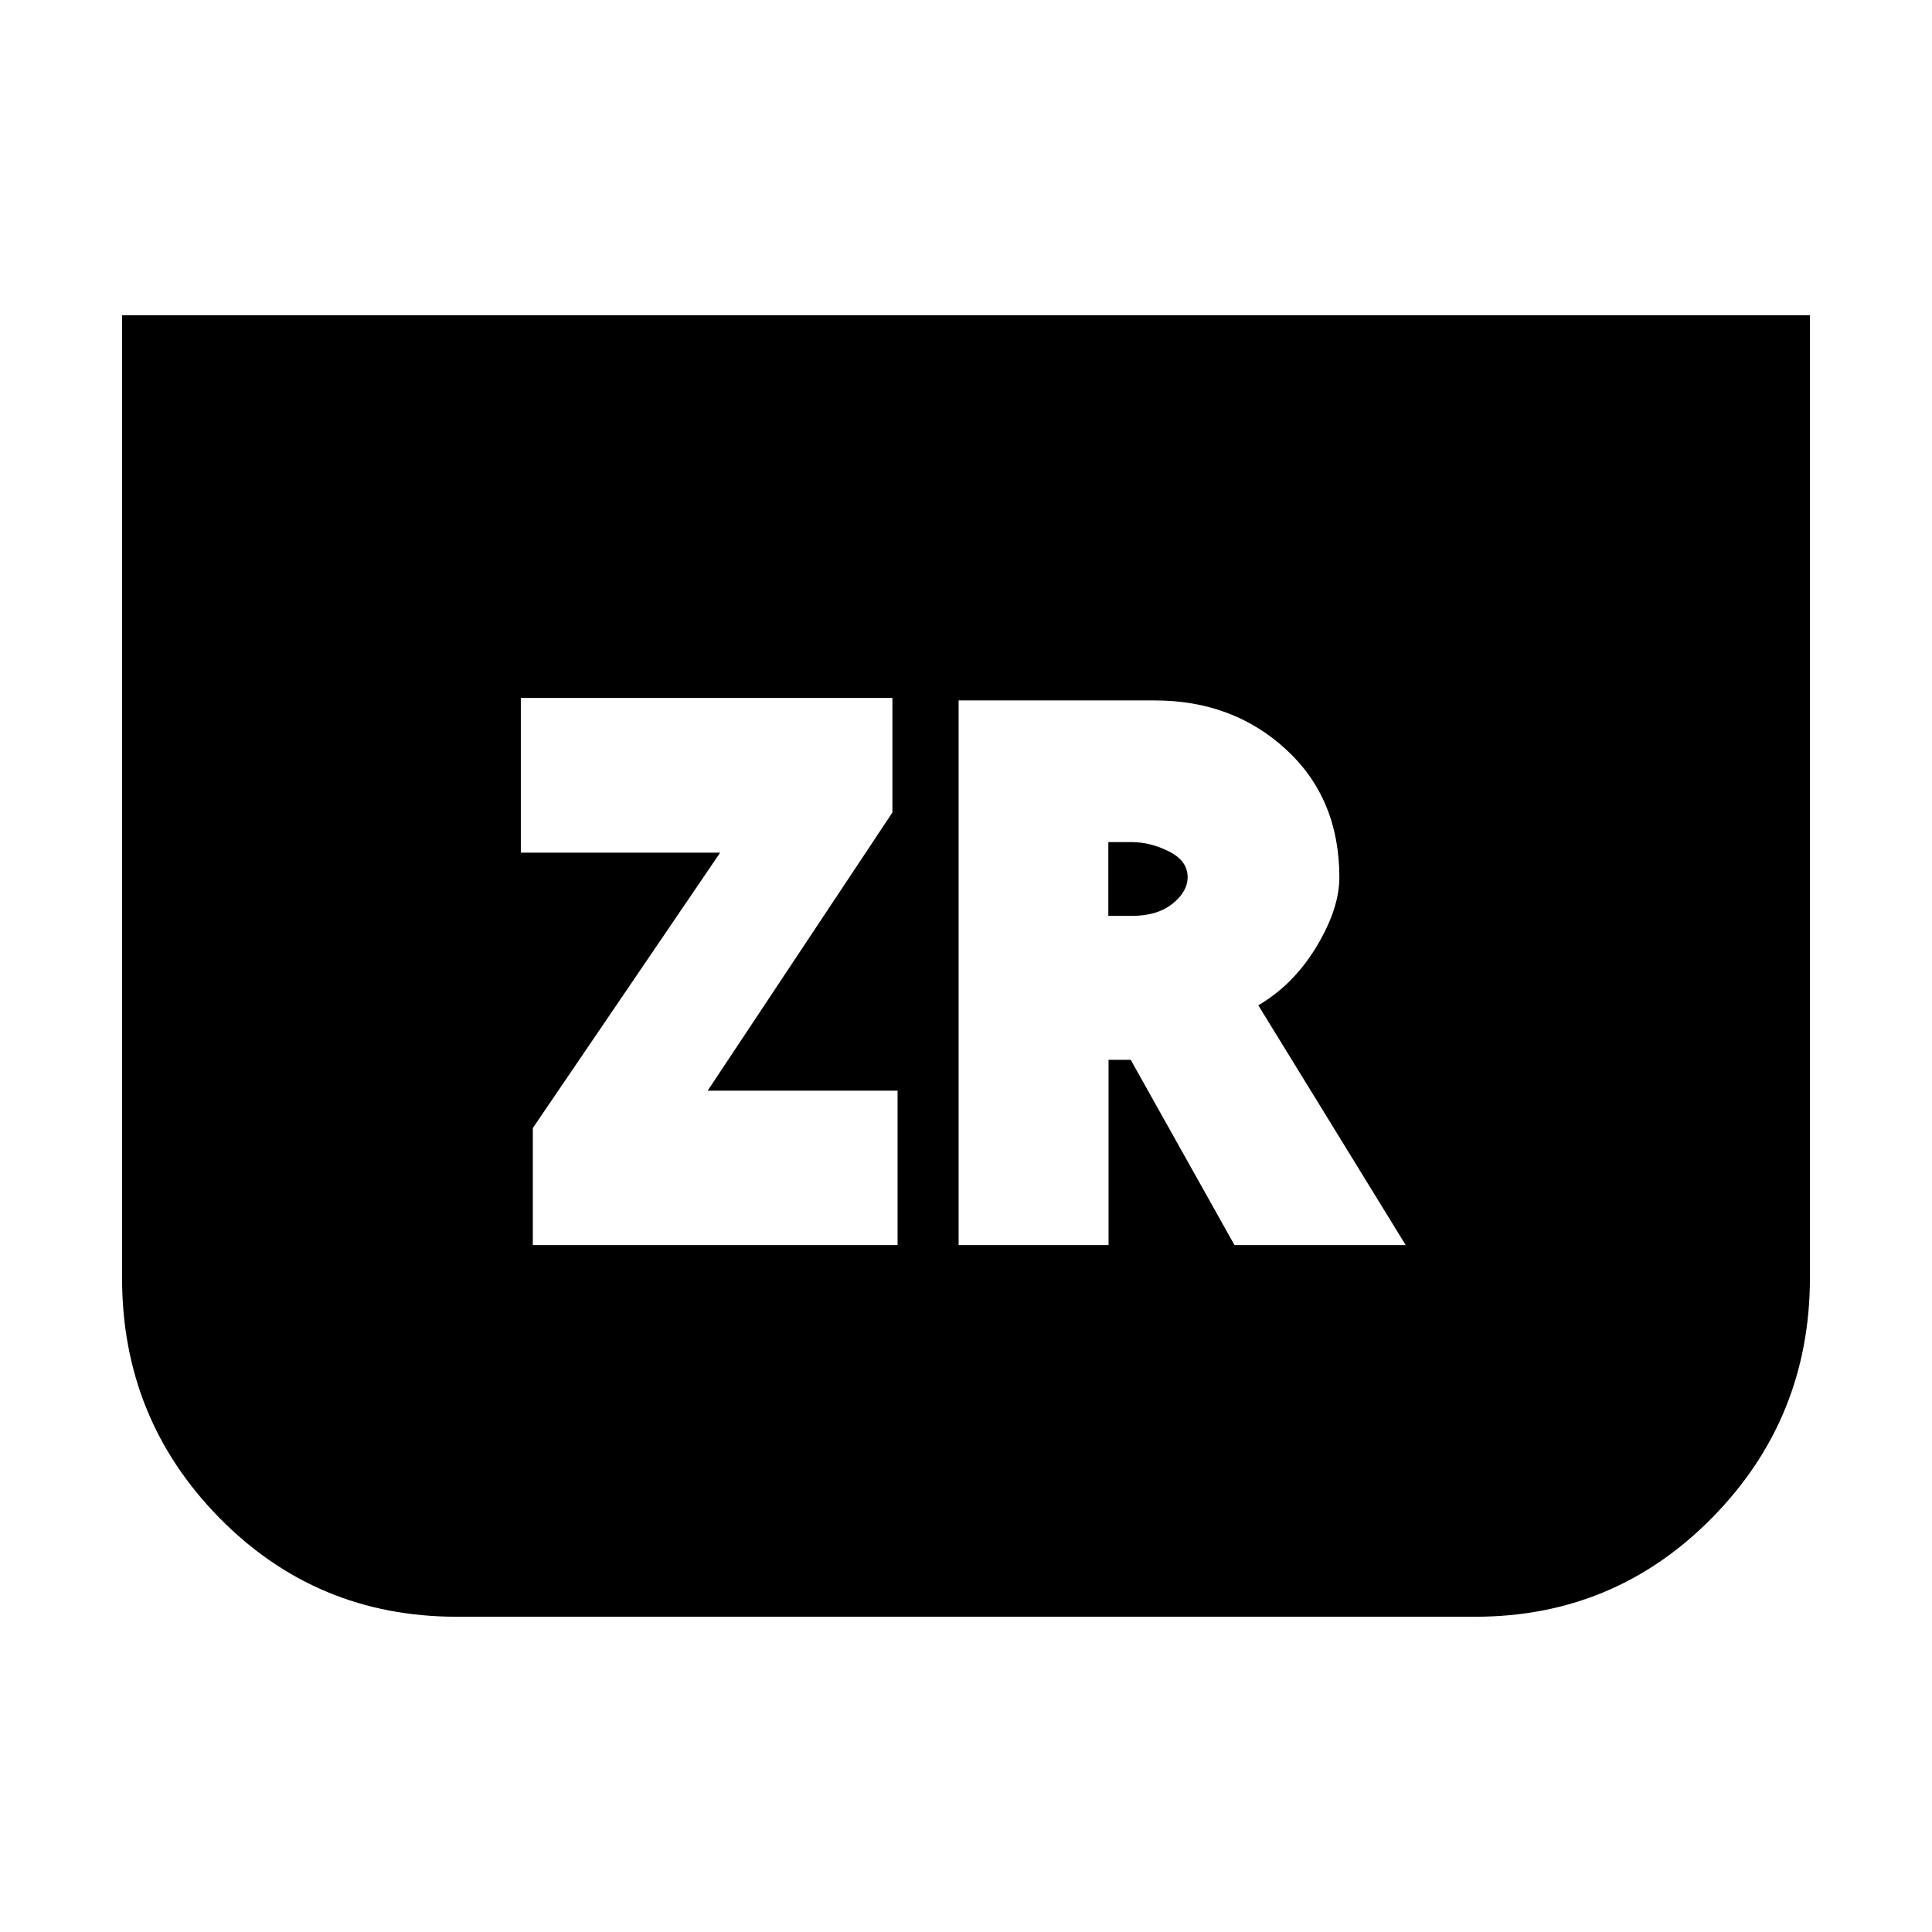 <svg xmlns="http://www.w3.org/2000/svg" height="20" viewBox="0 -960 960 960" width="20"><path d="M899.35-803.35v478.09q0 69.93-48.46 119.27-48.46 49.34-117.89 49.34H227q-69.73 0-118.04-49.19T60.65-325v-478.35h838.7ZM264.76-341.33H446v-76.72h-94.37l91.8-138.23v-56.92H258.8v76.87h99.05l-93.09 136.85v58.15Zm211.57 0h74.5v-92.05h11.01l51.57 92.05h85.07l-73.24-119.15q17.52-10.24 28.9-29.12 11.38-18.88 11.38-34.4 0-39.24-26.48-63.6-26.47-24.36-65.24-24.36h-97.47v270.63Zm74.39-163.58v-36.66h11.61q9.28 0 18.54 4.65 9.26 4.64 9.26 12.77 0 7.19-7.55 13.22-7.55 6.02-20.01 6.02h-11.85Z"/></svg>